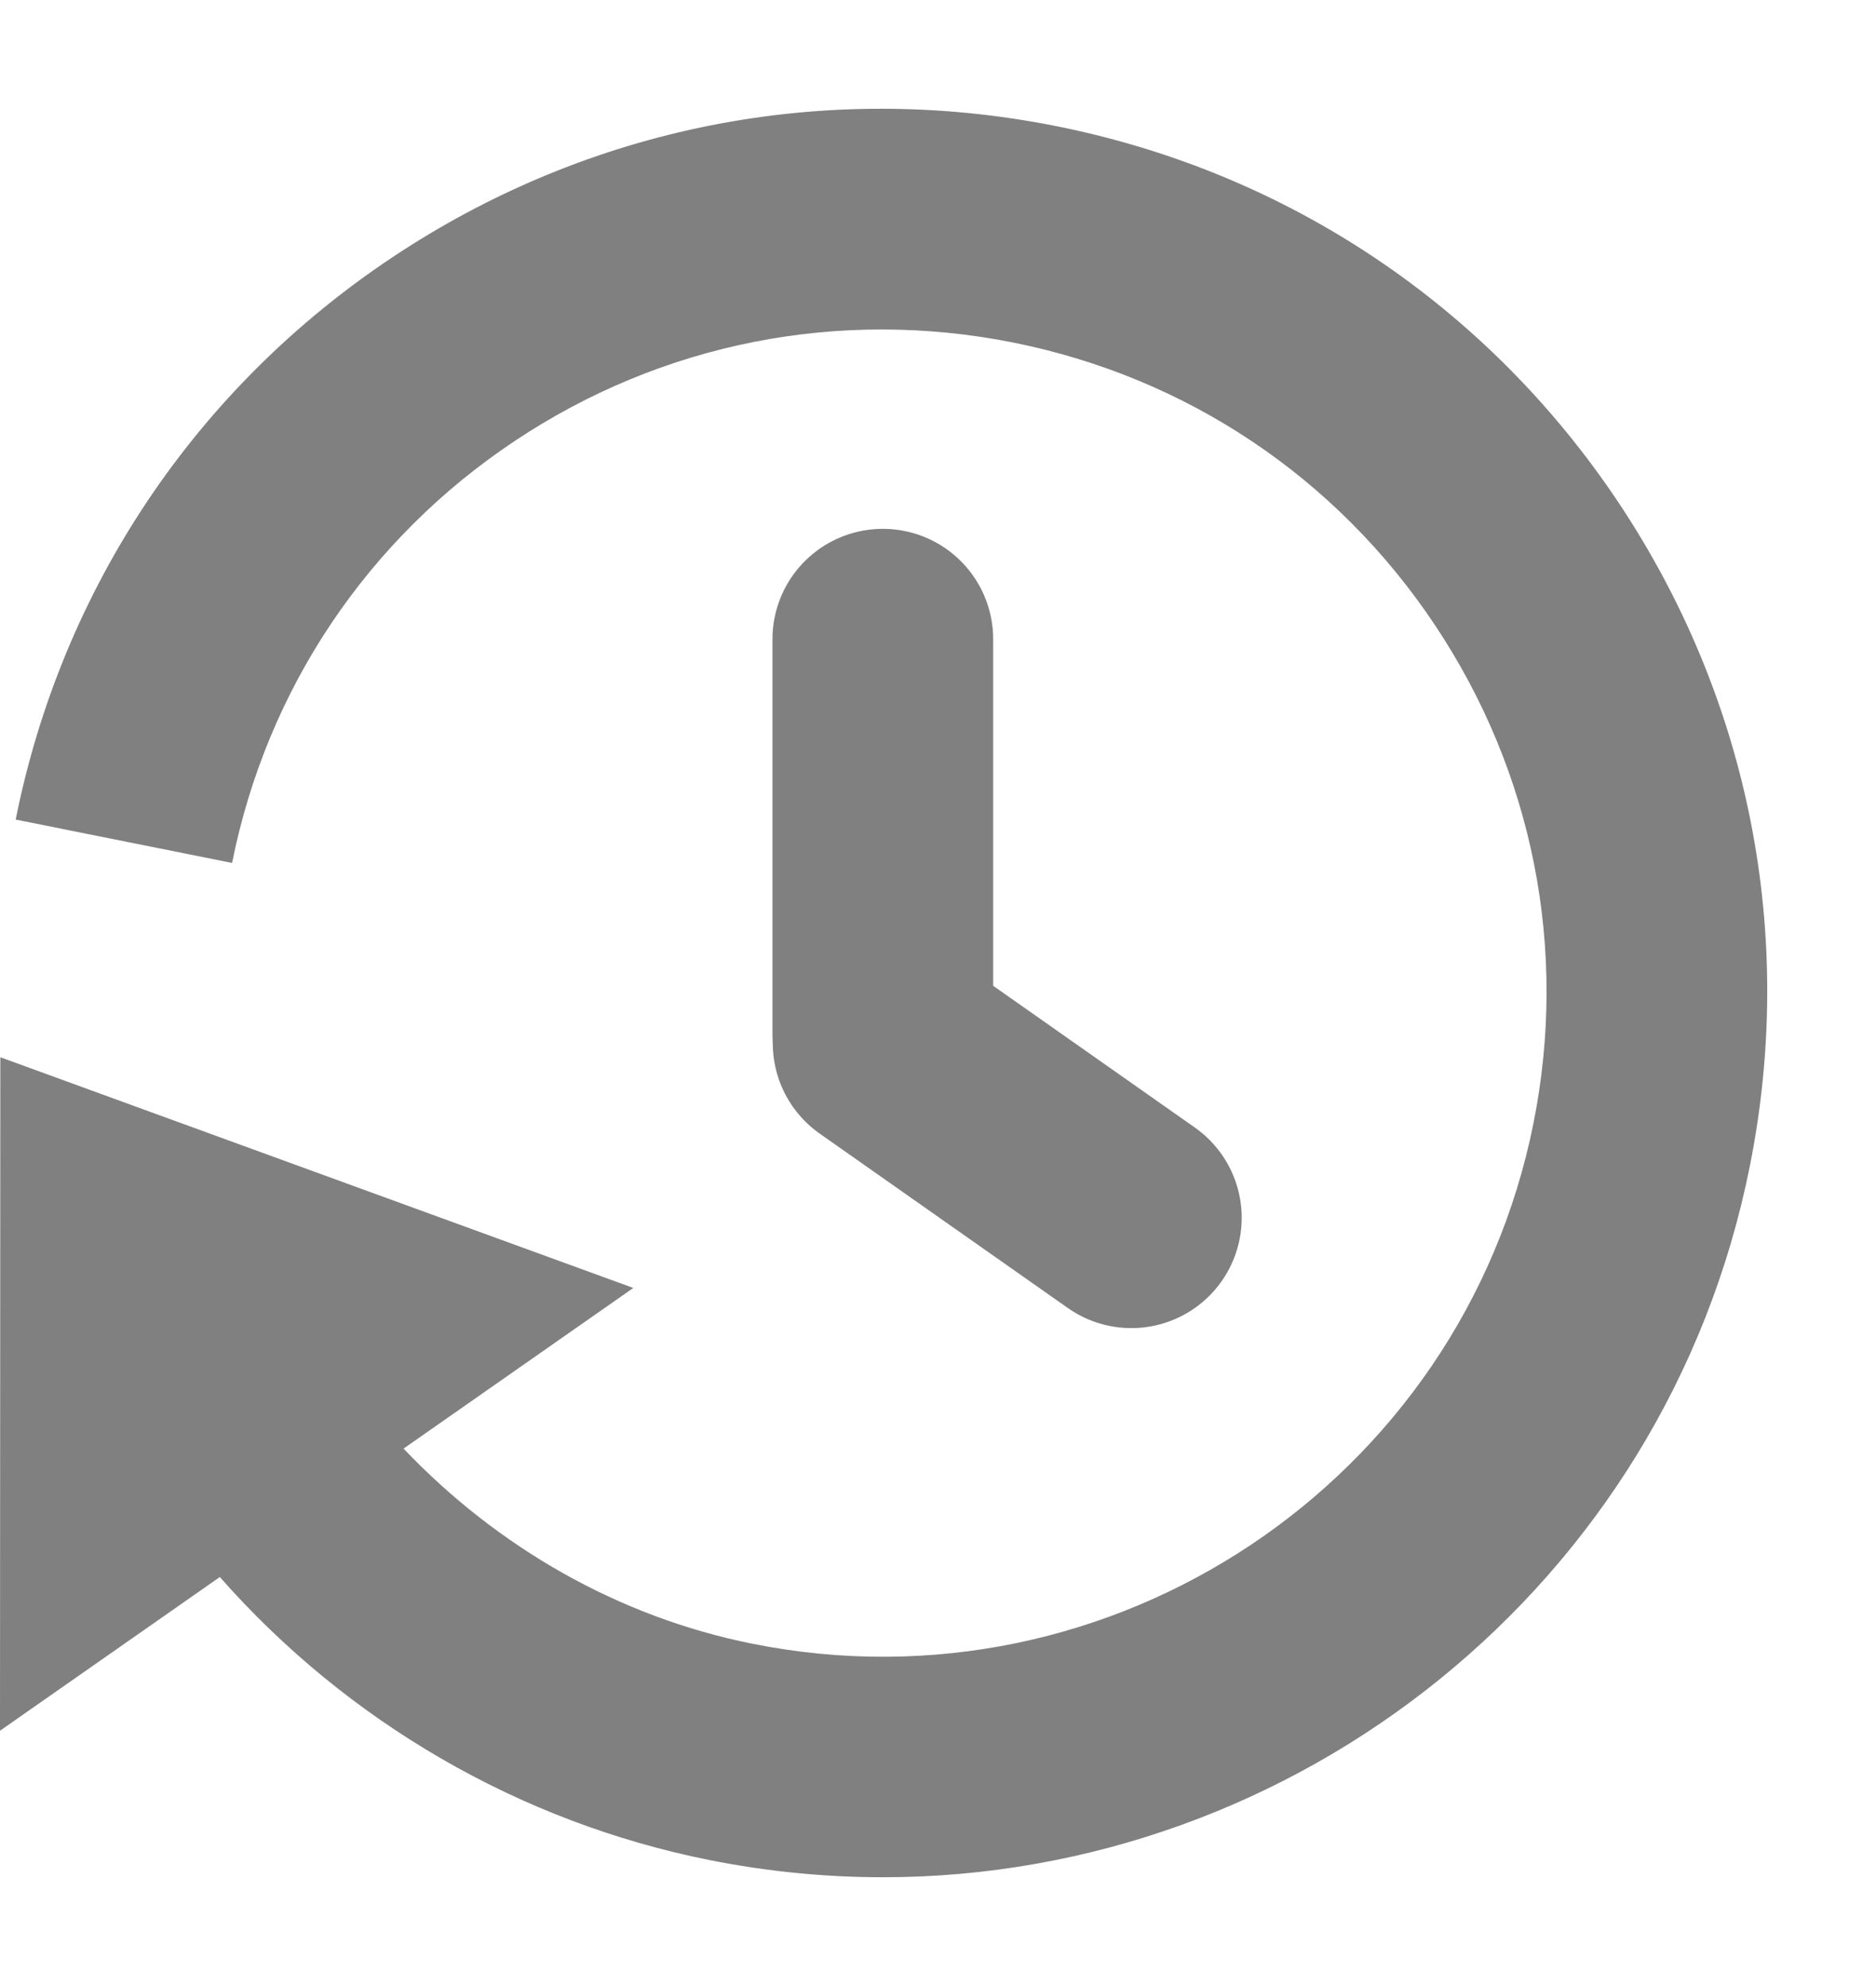 <svg width="17" height="18" viewBox="0 0 17 18" fill="none" xmlns="http://www.w3.org/2000/svg">
<g clip-path="url(#clip0_3078_327318)">
<path d="M8 5.793V9.372L8.003 9.456L10.252 11.037" stroke="#808080" stroke-width="2" stroke-linecap="round" stroke-linejoin="round"/>
<path d="M14.667 4.555C13.479 2.774 11.67 1.562 9.571 1.143C7.47 0.725 5.335 1.146 3.554 2.333C1.774 3.519 0.562 5.33 0.142 7.428L2.103 7.821C2.418 6.246 3.328 4.887 4.664 3.997C6 3.106 7.605 2.791 9.179 3.104C10.754 3.419 12.112 4.328 13.003 5.665C13.894 7.001 14.211 8.605 13.896 10.18C13.246 13.432 10.071 15.549 6.82 14.898C5.604 14.655 4.506 14.022 3.657 13.129L5.739 11.673L0.003 9.582L0 15.686L1.992 14.293C3.147 15.604 4.707 16.514 6.428 16.858C6.956 16.963 7.482 17.014 8.001 17.014C11.741 17.014 15.096 14.376 15.856 10.572C16.276 8.473 15.854 6.337 14.667 4.555Z" fill="#808080"/>
</g>
<defs>
<clipPath id="clip0_3078_327318">
<rect width="16.015" height="16.029" fill="white" transform="translate(0 0.985)"/>
</clipPath>
</defs>
</svg>
